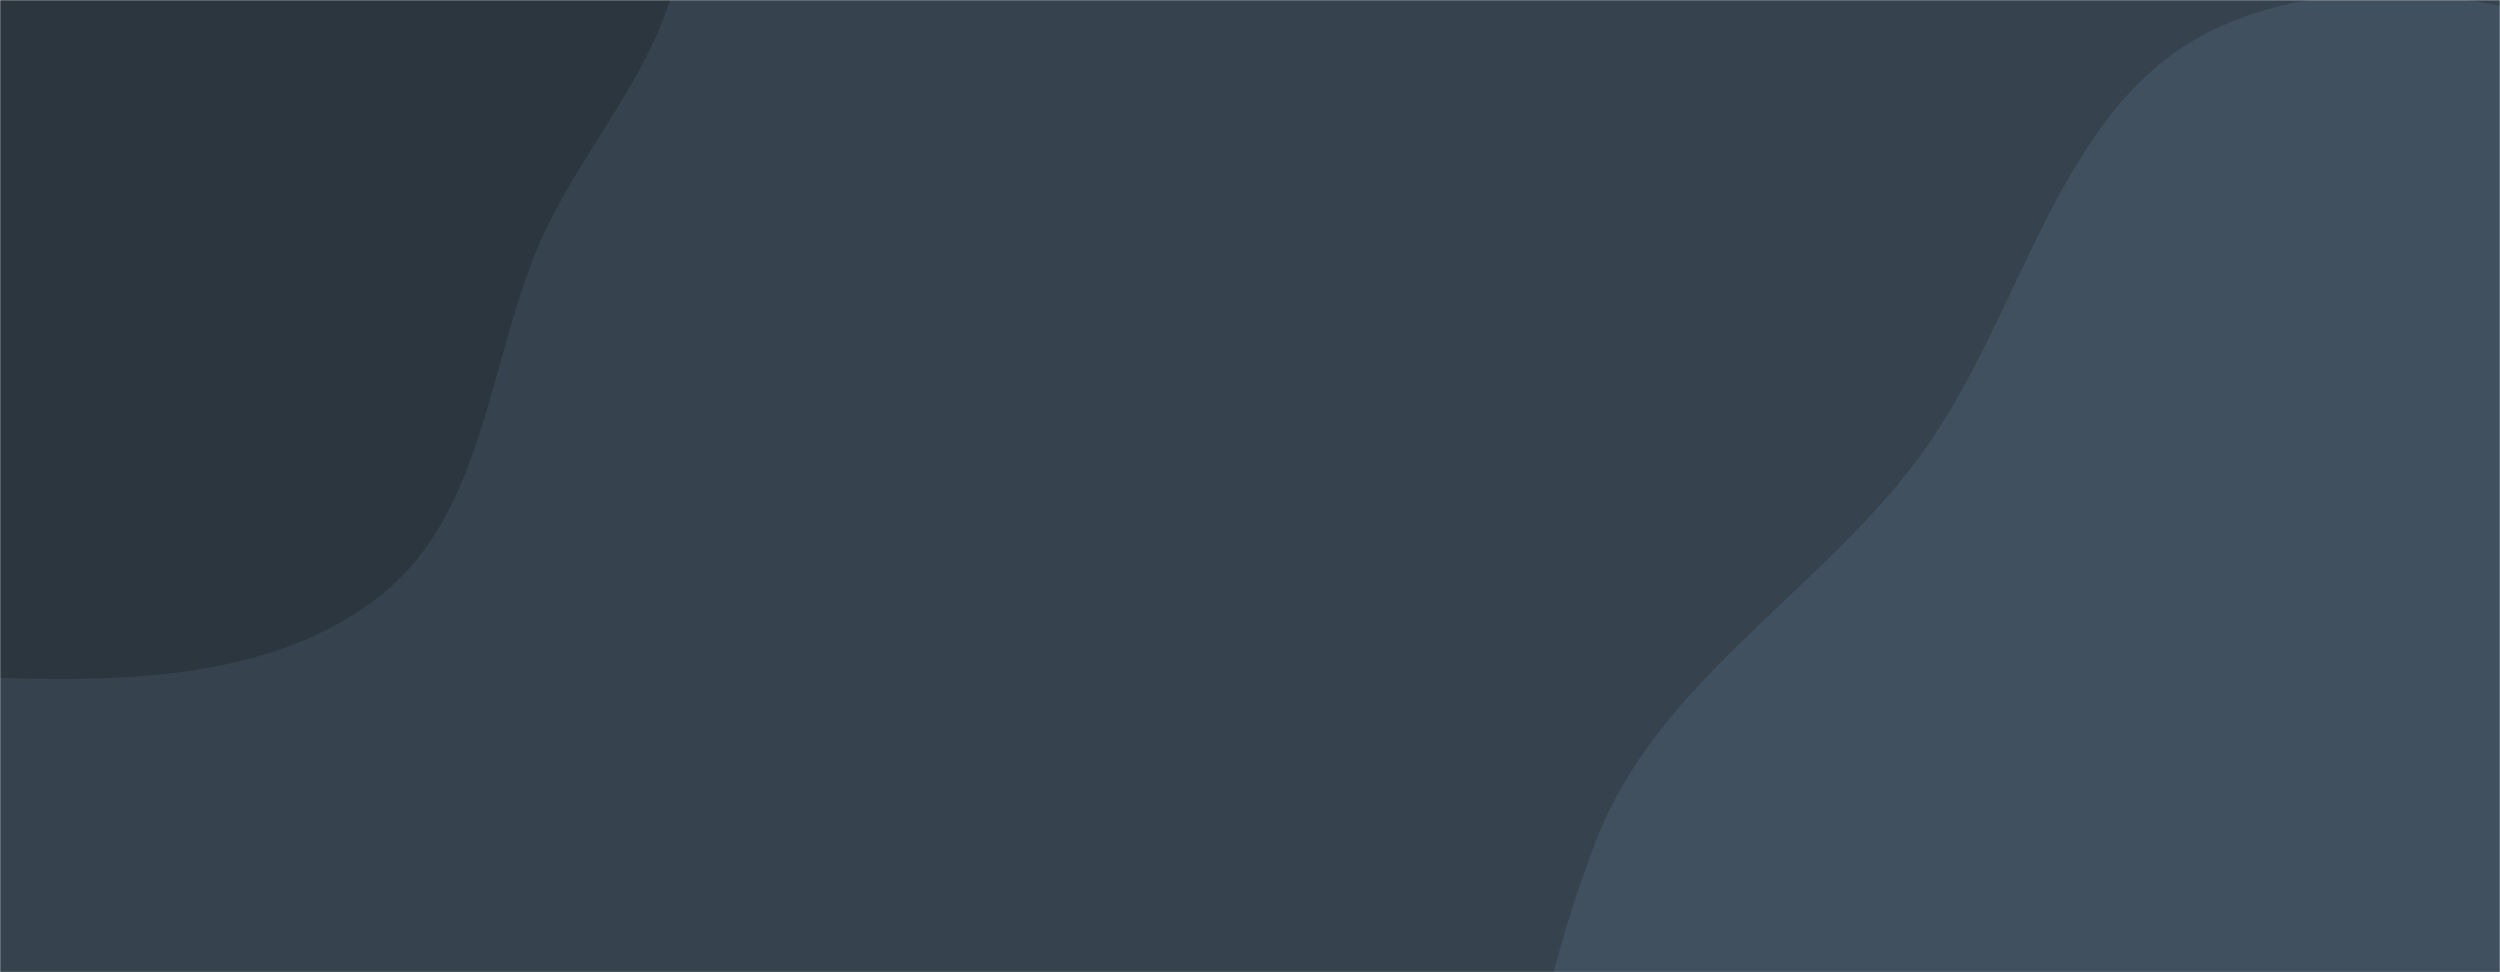 <svg xmlns="http://www.w3.org/2000/svg" version="1.1" xmlns:xlink="http://www.w3.org/1999/xlink" xmlns:svgjs="http://svgjs.com/svgjs" width="1440" height="560" preserveAspectRatio="none" viewBox="0 0 1440 560"><g mask="url(&quot;#SvgjsMask1002&quot;)" fill="none"><rect width="1440" height="560" x="0" y="0" fill="rgba(54, 67, 78, 1)"></rect><path d="M0,390.459C76.577,392.97,160.231,390.261,219.994,342.317C278.378,295.48,280.977,210.571,310.154,141.643C338.335,75.067,404.785,14.582,388.54,-55.864C372.21,-126.676,277.78,-144.561,231.277,-200.403C183.365,-257.937,182.39,-357.127,113.412,-386.244C45.014,-415.116,-31.383,-368.806,-99.89,-340.194C-162.156,-314.189,-222.234,-281.747,-263.893,-228.664C-304.396,-177.053,-318.116,-111.98,-329.67,-47.399C-341.593,19.246,-352.331,87.03,-331.92,151.583C-309.961,221.03,-270.031,285.641,-210.913,328.187C-150.185,371.892,-74.78,388.007,0,390.459" fill="#2b363e"></path><path d="M1440 980.952C1552.869 980.675 1654.422 1095.267 1761.954 1060.97 1870.821 1026.247 1945.83 916.004 1982.723 807.853 2018.235 703.75 1994.691 589.271 1958.264 485.485 1926.273 394.339 1852.474 330.405 1789.451 257.199 1726.199 183.726 1675.672 97.184 1588.124 55.538 1492.611 10.103 1376.863-27.481 1279.92 14.818 1183.632 56.831 1166.363 184.129 1102.403 267.47 1043.454 344.282 953.511 394.625 919.007 485.093 879.712 588.124 860.329 704.085 896.098 808.392 933.263 916.771 1007.821 1027.903 1117.03 1062.551 1225.058 1096.825 1326.665 981.23 1440 980.952" fill="#41505e"></path></g><defs><mask id="SvgjsMask1002"><rect width="1440" height="560" fill="#ffffff"></rect></mask></defs></svg>